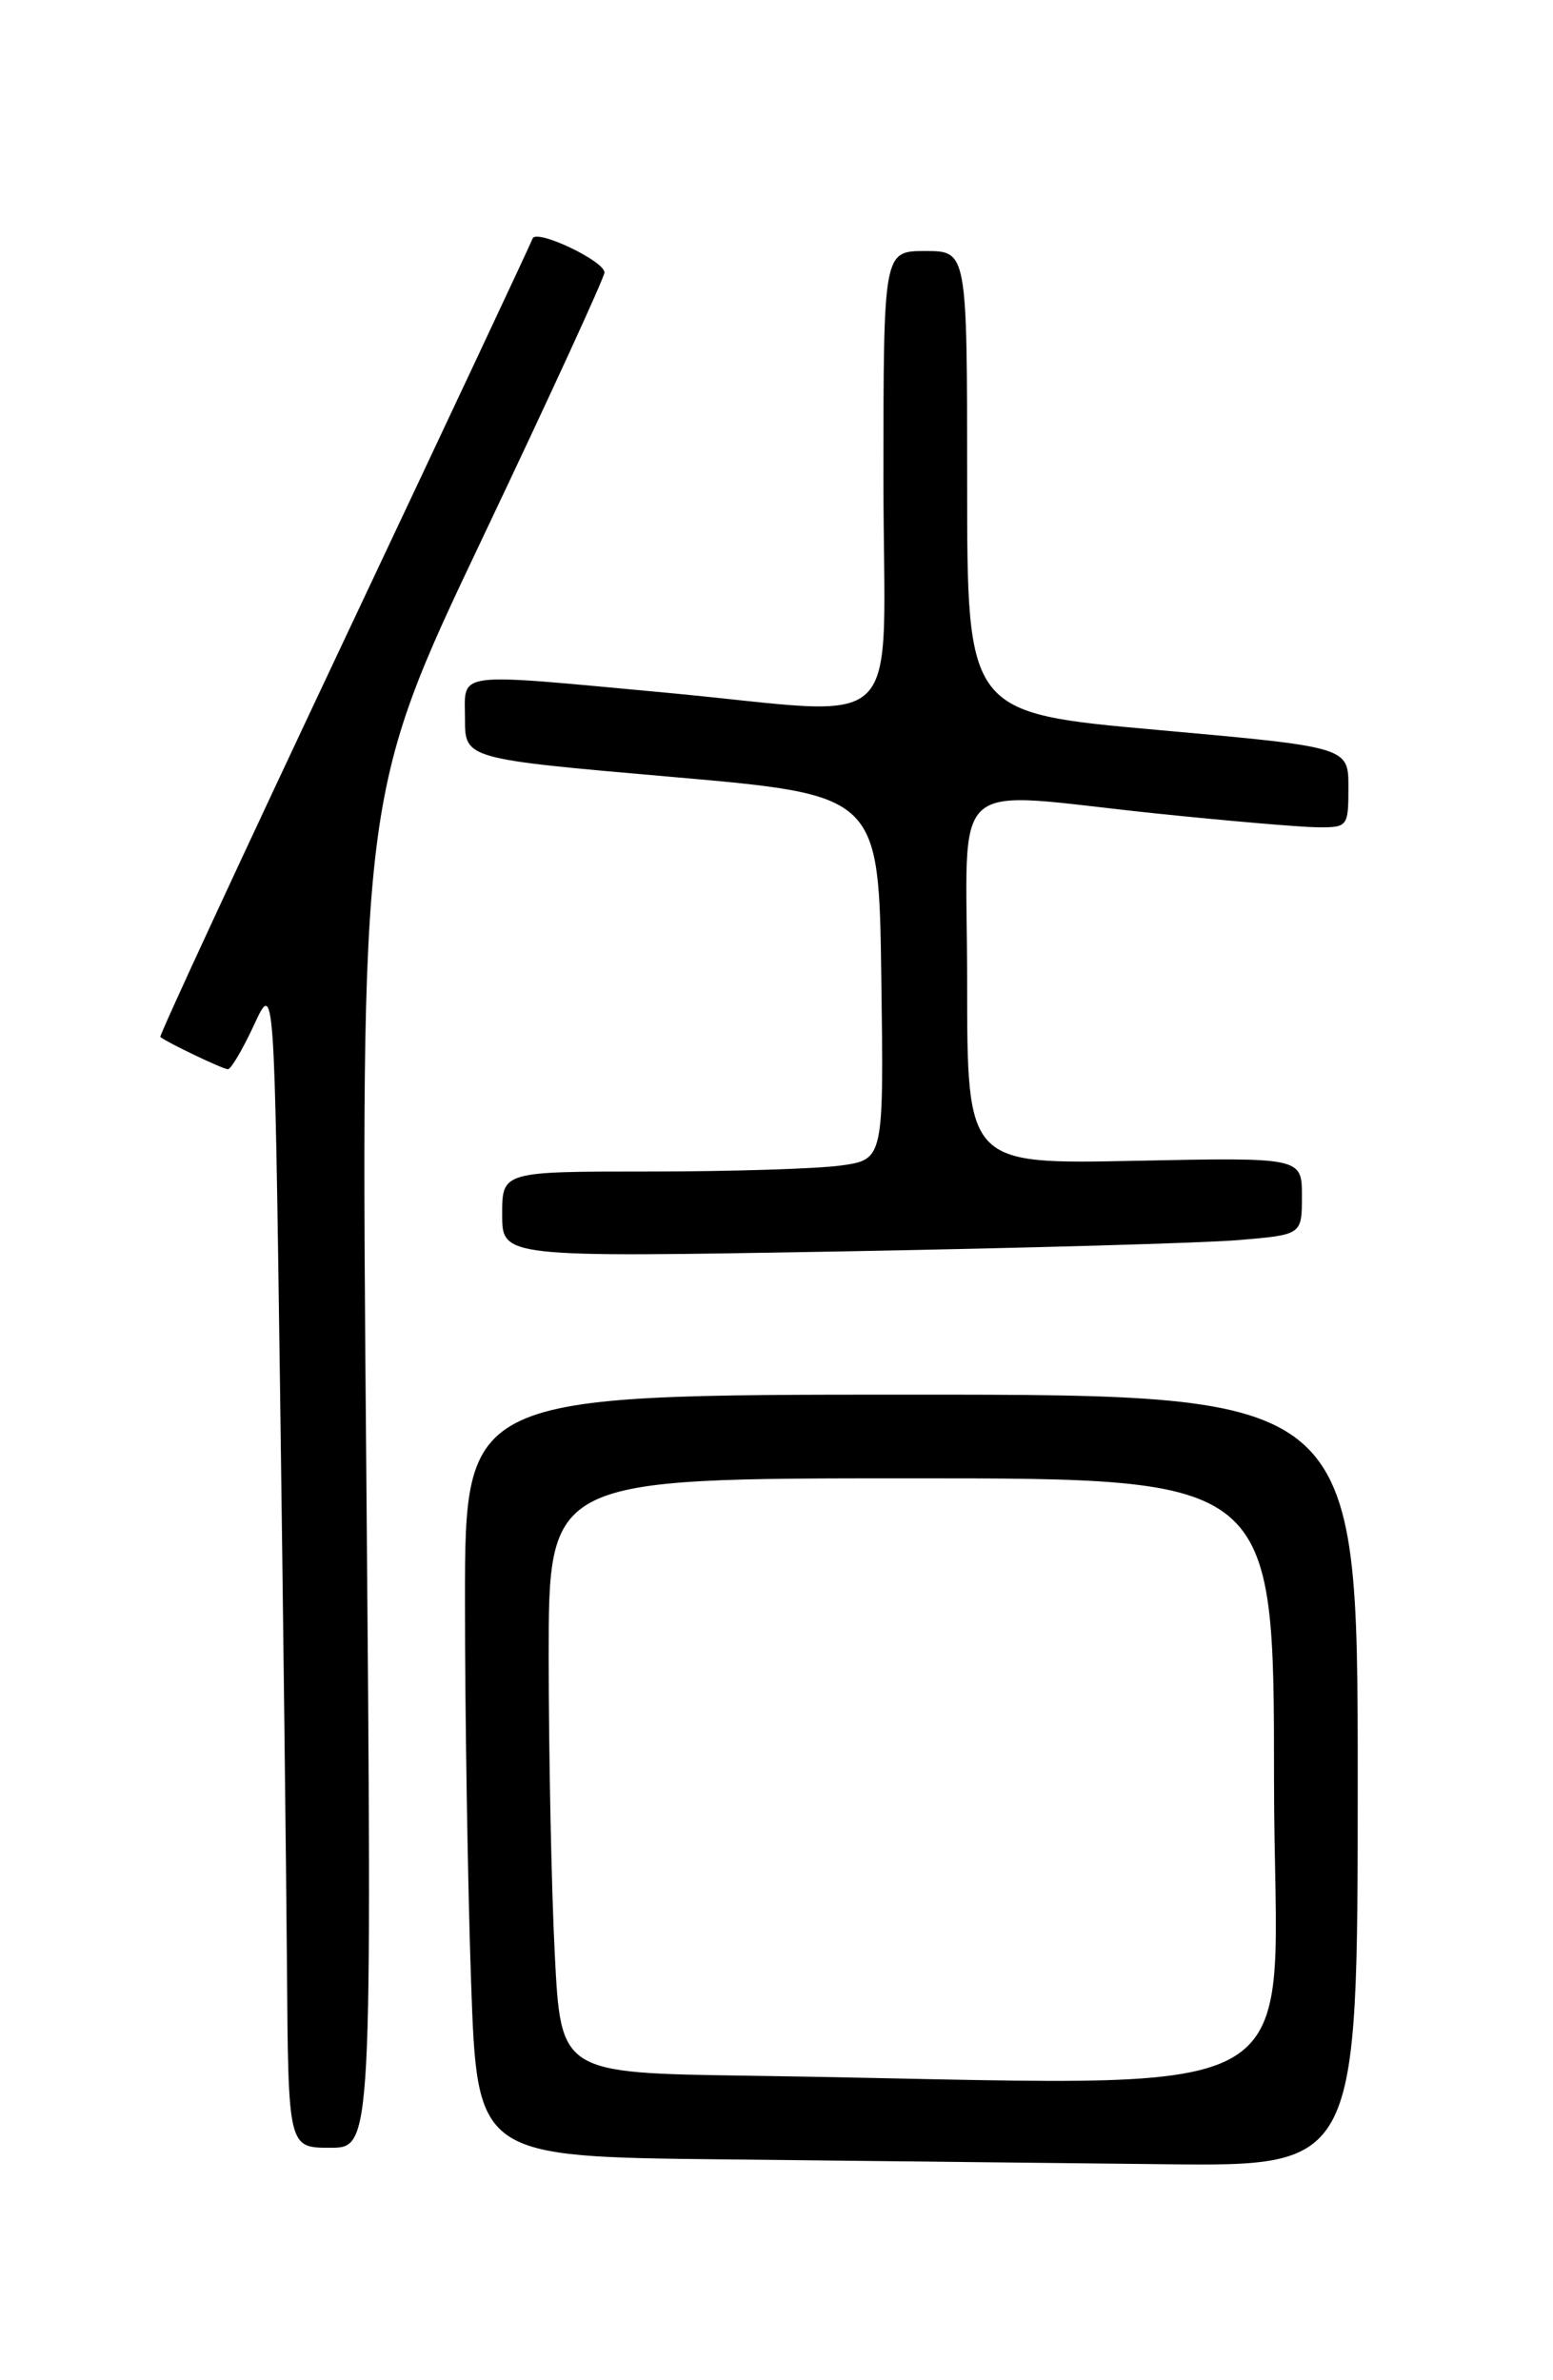 <?xml version="1.0" encoding="UTF-8" standalone="no"?>
<!DOCTYPE svg PUBLIC "-//W3C//DTD SVG 1.1//EN" "http://www.w3.org/Graphics/SVG/1.1/DTD/svg11.dtd" >
<svg xmlns="http://www.w3.org/2000/svg" xmlns:xlink="http://www.w3.org/1999/xlink" version="1.1" viewBox="0 0 167 256">
 <g >
 <path fill="currentColor"
d=" M 146.00 191.50 C 146.00 150.00 146.00 150.00 98.00 150.00 C 50.00 150.00 50.00 150.00 50.00 172.25 C 50.00 184.49 50.30 202.93 50.66 213.23 C 51.32 231.97 51.32 231.97 77.91 232.25 C 92.53 232.41 113.84 232.64 125.25 232.77 C 146.00 233.00 146.00 233.00 146.00 191.50 Z  M 39.39 158.25 C 38.76 85.50 38.76 85.50 51.88 57.88 C 59.10 42.69 65.00 29.83 65.00 29.31 C 65.00 28.06 57.64 24.58 57.27 25.66 C 57.12 26.12 47.98 45.58 36.98 68.90 C 25.98 92.23 17.09 111.41 17.24 111.53 C 17.95 112.12 23.98 115.00 24.51 115.00 C 24.84 115.00 26.10 112.86 27.31 110.25 C 29.50 105.50 29.50 105.50 30.11 149.00 C 30.44 172.93 30.78 201.16 30.86 211.75 C 31.00 231.00 31.00 231.00 35.51 231.00 C 40.01 231.00 40.01 231.00 39.39 158.25 Z  M 133.25 133.37 C 140.00 132.80 140.00 132.80 140.00 128.64 C 140.00 124.48 140.00 124.48 122.00 124.85 C 104.00 125.22 104.00 125.22 104.00 105.61 C 104.00 82.85 101.43 85.12 124.50 87.51 C 132.20 88.31 139.96 88.97 141.75 88.98 C 144.92 89.00 145.00 88.89 145.00 84.67 C 145.00 80.35 145.00 80.35 124.50 78.51 C 104.00 76.68 104.00 76.68 104.00 51.84 C 104.00 27.00 104.00 27.00 99.50 27.00 C 95.00 27.00 95.00 27.00 95.00 51.50 C 95.00 79.90 98.01 76.95 71.50 74.49 C 48.49 72.36 50.00 72.16 50.00 77.31 C 50.00 81.62 50.00 81.62 72.25 83.56 C 94.50 85.50 94.50 85.50 94.77 105.11 C 95.04 124.72 95.04 124.72 90.38 125.36 C 87.82 125.71 78.58 126.00 69.86 126.00 C 54.00 126.00 54.00 126.00 54.00 130.62 C 54.00 135.24 54.00 135.24 90.25 134.60 C 110.19 134.24 129.54 133.69 133.25 133.37 Z  M 80.40 223.25 C 60.31 222.96 60.31 222.96 59.66 210.23 C 59.30 203.23 59.01 188.84 59.00 178.25 C 59.00 159.00 59.00 159.00 98.00 159.00 C 137.00 159.00 137.00 159.00 137.00 191.50 C 137.00 227.89 143.63 224.17 80.40 223.25 Z "/>
</g>
</svg>